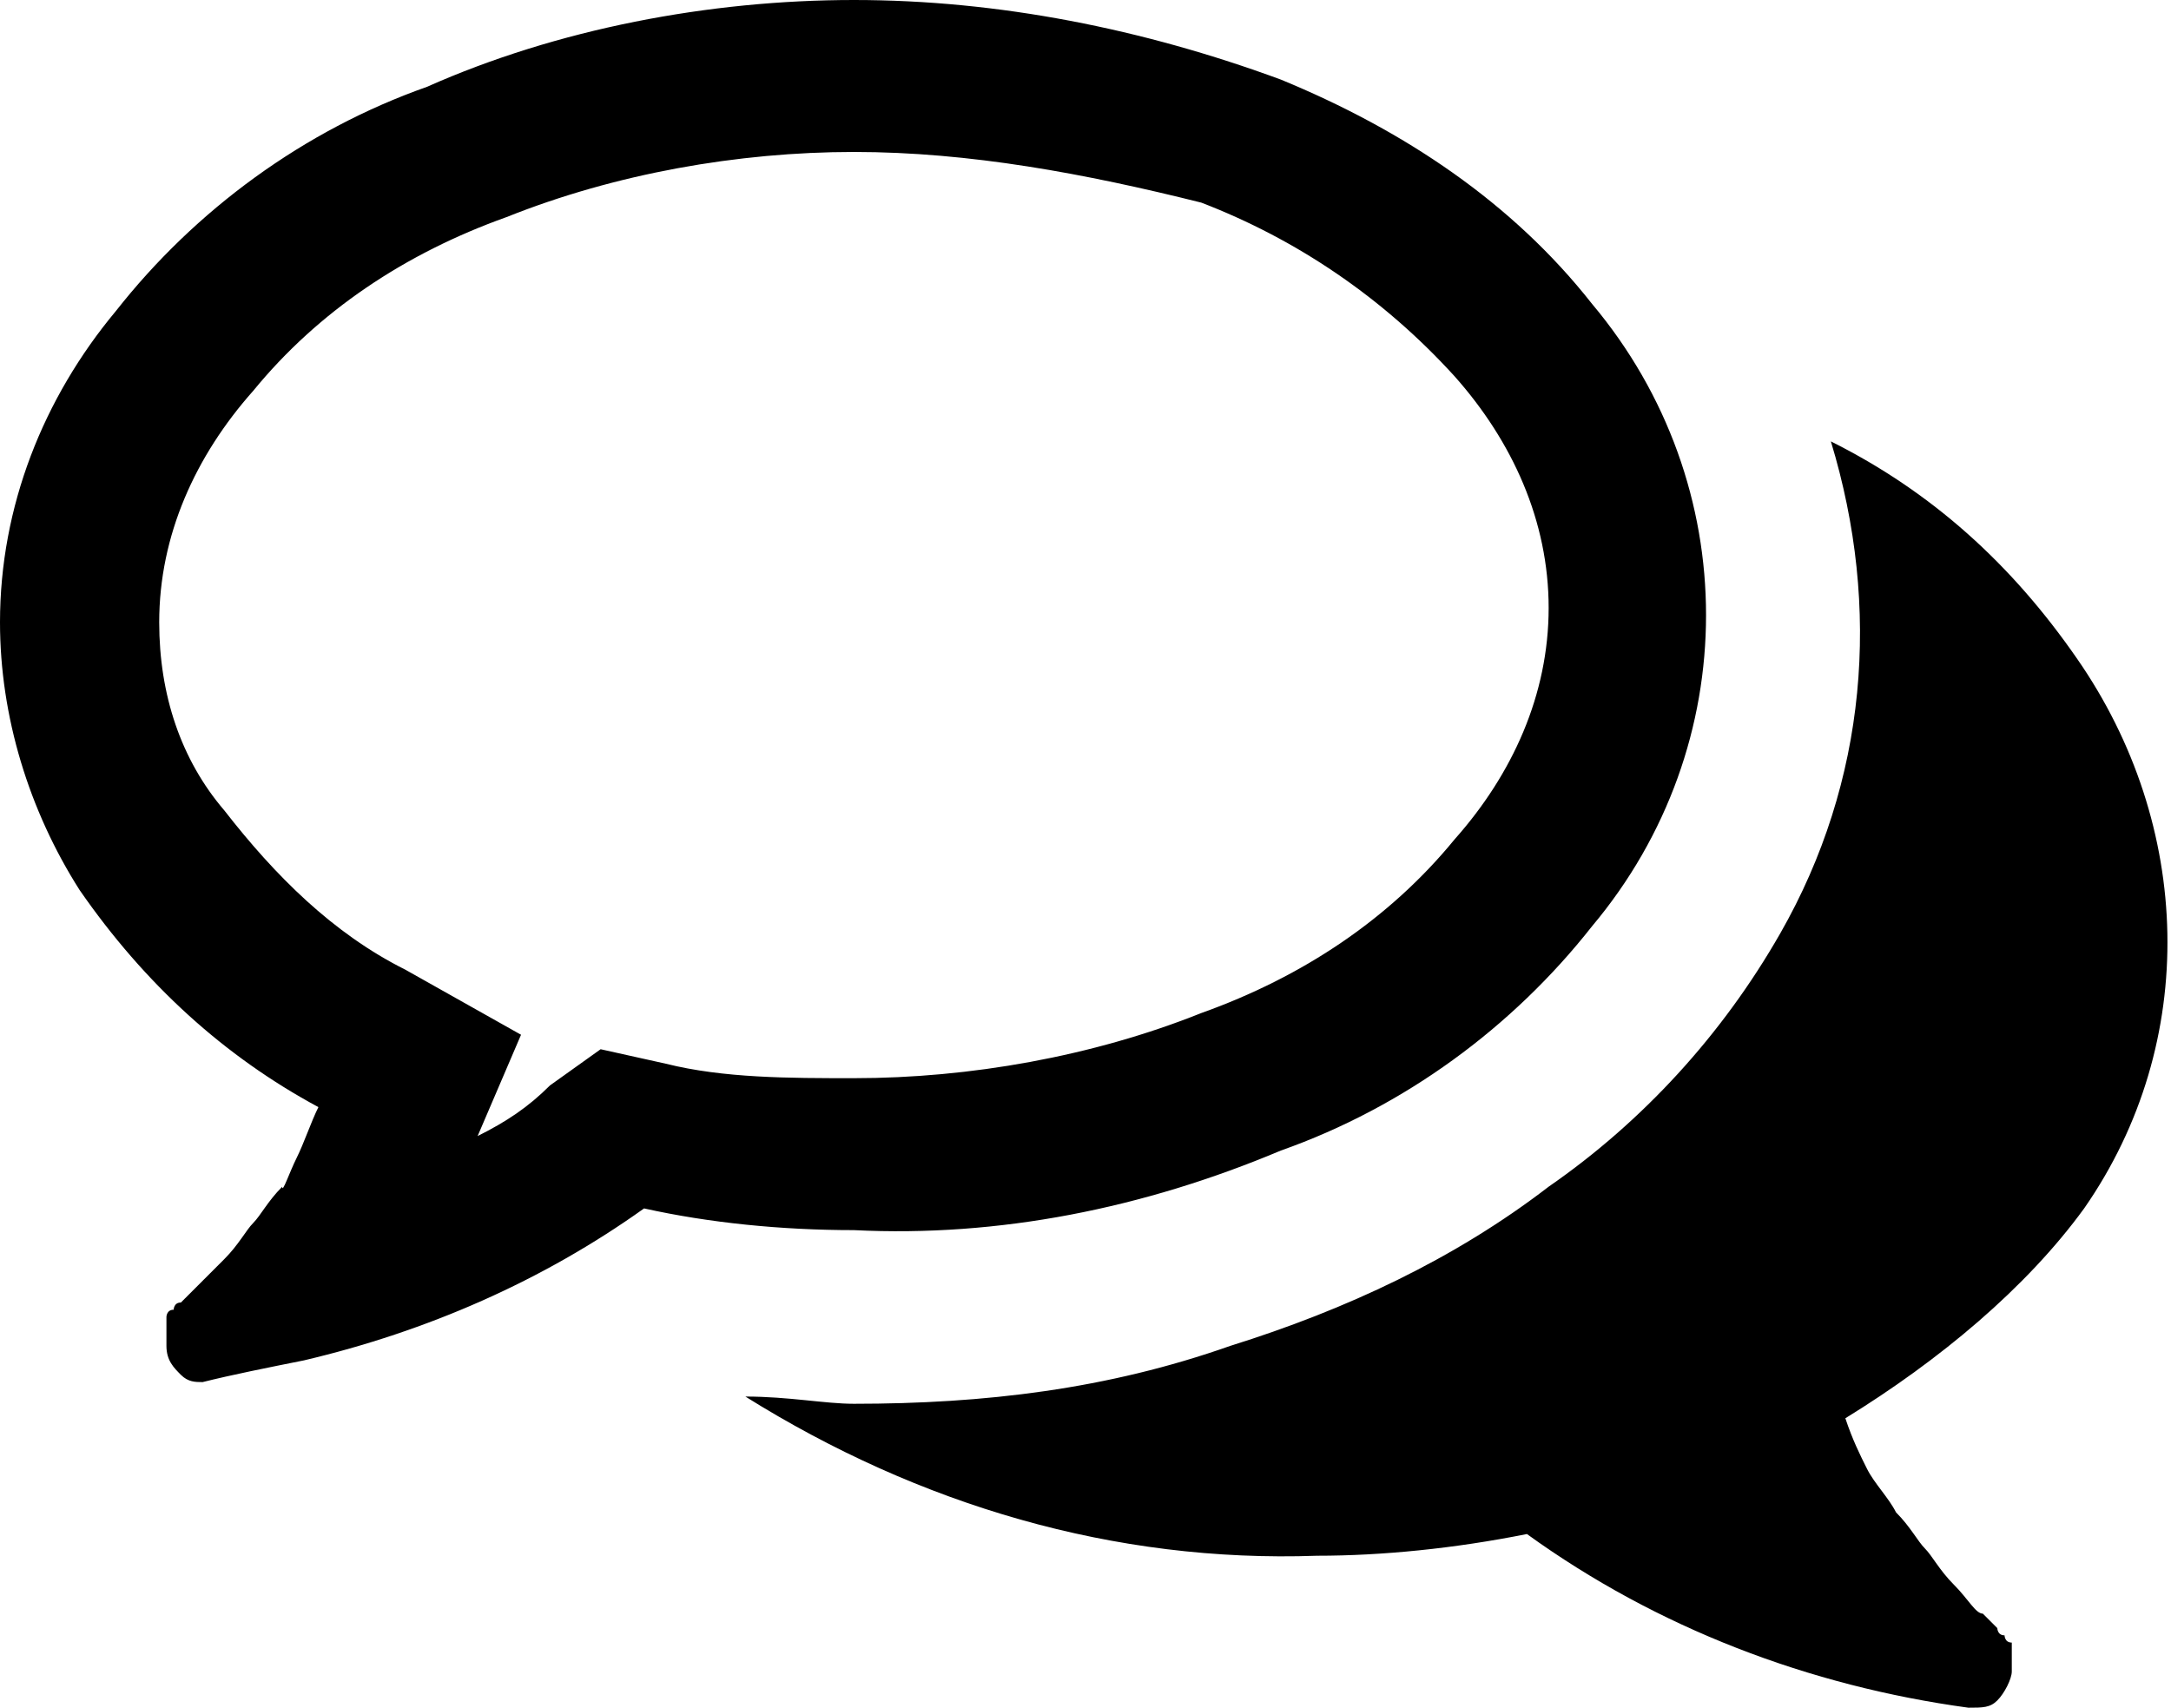 <svg version="1.1" xmlns="http://www.w3.org/2000/svg" xmlns:xlink="http://www.w3.org/1999/xlink" viewBox="0 0 30 23.6" xml:space="preserve">
	<path d="M11.8,2.1C10.2,2.1,8.5,2.4,7,3C5.6,3.5,4.4,4.3,3.5,5.4c-0.8,0.9-1.3,2-1.3,3.2 c0,1,0.3,1.9,0.9,2.6c0.7,0.9,1.5,1.7,2.5,2.2l1.6,0.9l-0.6,1.4c0.4-0.2,0.7-0.4,1-0.7l0.7-0.5l0.9,0.2c0.8,0.2,1.7,0.2,2.6,0.2 c1.6,0,3.3-0.3,4.8-0.9c1.4-0.5,2.6-1.3,3.5-2.4c0.8-0.9,1.3-2,1.3-3.2c0-1.2-0.5-2.3-1.3-3.2c-1-1.1-2.2-1.9-3.5-2.4 C15,2.4,13.4,2.1,11.8,2.1z M11.8,0c2,0,4,0.4,5.9,1.1c1.7,0.7,3.2,1.7,4.3,3.1c2.1,2.5,2.1,6.1,0,8.6c-1.1,1.4-2.6,2.5-4.3,3.1 c-1.9,0.8-3.9,1.2-5.9,1.1c-1,0-2-0.1-2.9-0.3c-1.4,1-3,1.7-4.7,2.1c-0.5,0.1-1,0.2-1.4,0.3h0c-0.1,0-0.2,0-0.3-0.1 c-0.1-0.1-0.2-0.2-0.2-0.4c0,0,0-0.1,0-0.1c0,0,0-0.1,0-0.1c0,0,0-0.1,0-0.1l0-0.1c0,0,0-0.1,0.1-0.1c0,0,0-0.1,0.1-0.1 c0,0,0,0,0.1-0.1s0.1-0.1,0.1-0.1c0.1-0.1,0.2-0.2,0.4-0.4s0.3-0.4,0.4-0.5c0.1-0.1,0.2-0.3,0.4-0.5C3.9,16.5,4,16.2,4.1,16 c0.1-0.2,0.2-0.5,0.3-0.7c-1.3-0.7-2.4-1.7-3.3-3C0.4,11.2,0,9.9,0,8.6C0,7,0.6,5.5,1.6,4.3c1.1-1.4,2.6-2.5,4.3-3.1 C7.7,0.4,9.8,0,11.8,0L11.8,0z M25.5,19.6c0.1,0.3,0.2,0.5,0.3,0.7c0.1,0.2,0.3,0.4,0.4,0.6c0.2,0.2,0.3,0.4,0.4,0.5 c0.1,0.1,0.2,0.3,0.4,0.5c0.2,0.2,0.3,0.4,0.4,0.4c0,0,0,0,0.1,0.1c0,0,0.1,0.1,0.1,0.1c0,0,0,0.1,0.1,0.1c0,0,0,0.1,0.1,0.1l0,0.1 c0,0,0,0.1,0,0.1c0,0,0,0.1,0,0.1c0,0,0,0.1,0,0.1c0,0.1-0.1,0.3-0.2,0.4c-0.1,0.1-0.2,0.1-0.4,0.1c-2.2-0.3-4.3-1.1-6.1-2.4 c-1,0.2-2,0.3-2.9,0.3c-2.8,0.1-5.5-0.7-7.9-2.2c0.6,0,1.1,0.1,1.5,0.1c1.8,0,3.5-0.2,5.2-0.8c1.6-0.5,3.1-1.2,4.4-2.2 c1.3-0.9,2.4-2.1,3.2-3.5c1.2-2.1,1.4-4.5,0.7-6.8c1.4,0.7,2.5,1.7,3.4,3c1.6,2.3,1.7,5.3,0.1,7.6C28,17.8,26.8,18.8,25.5,19.6z"/>
</svg>
